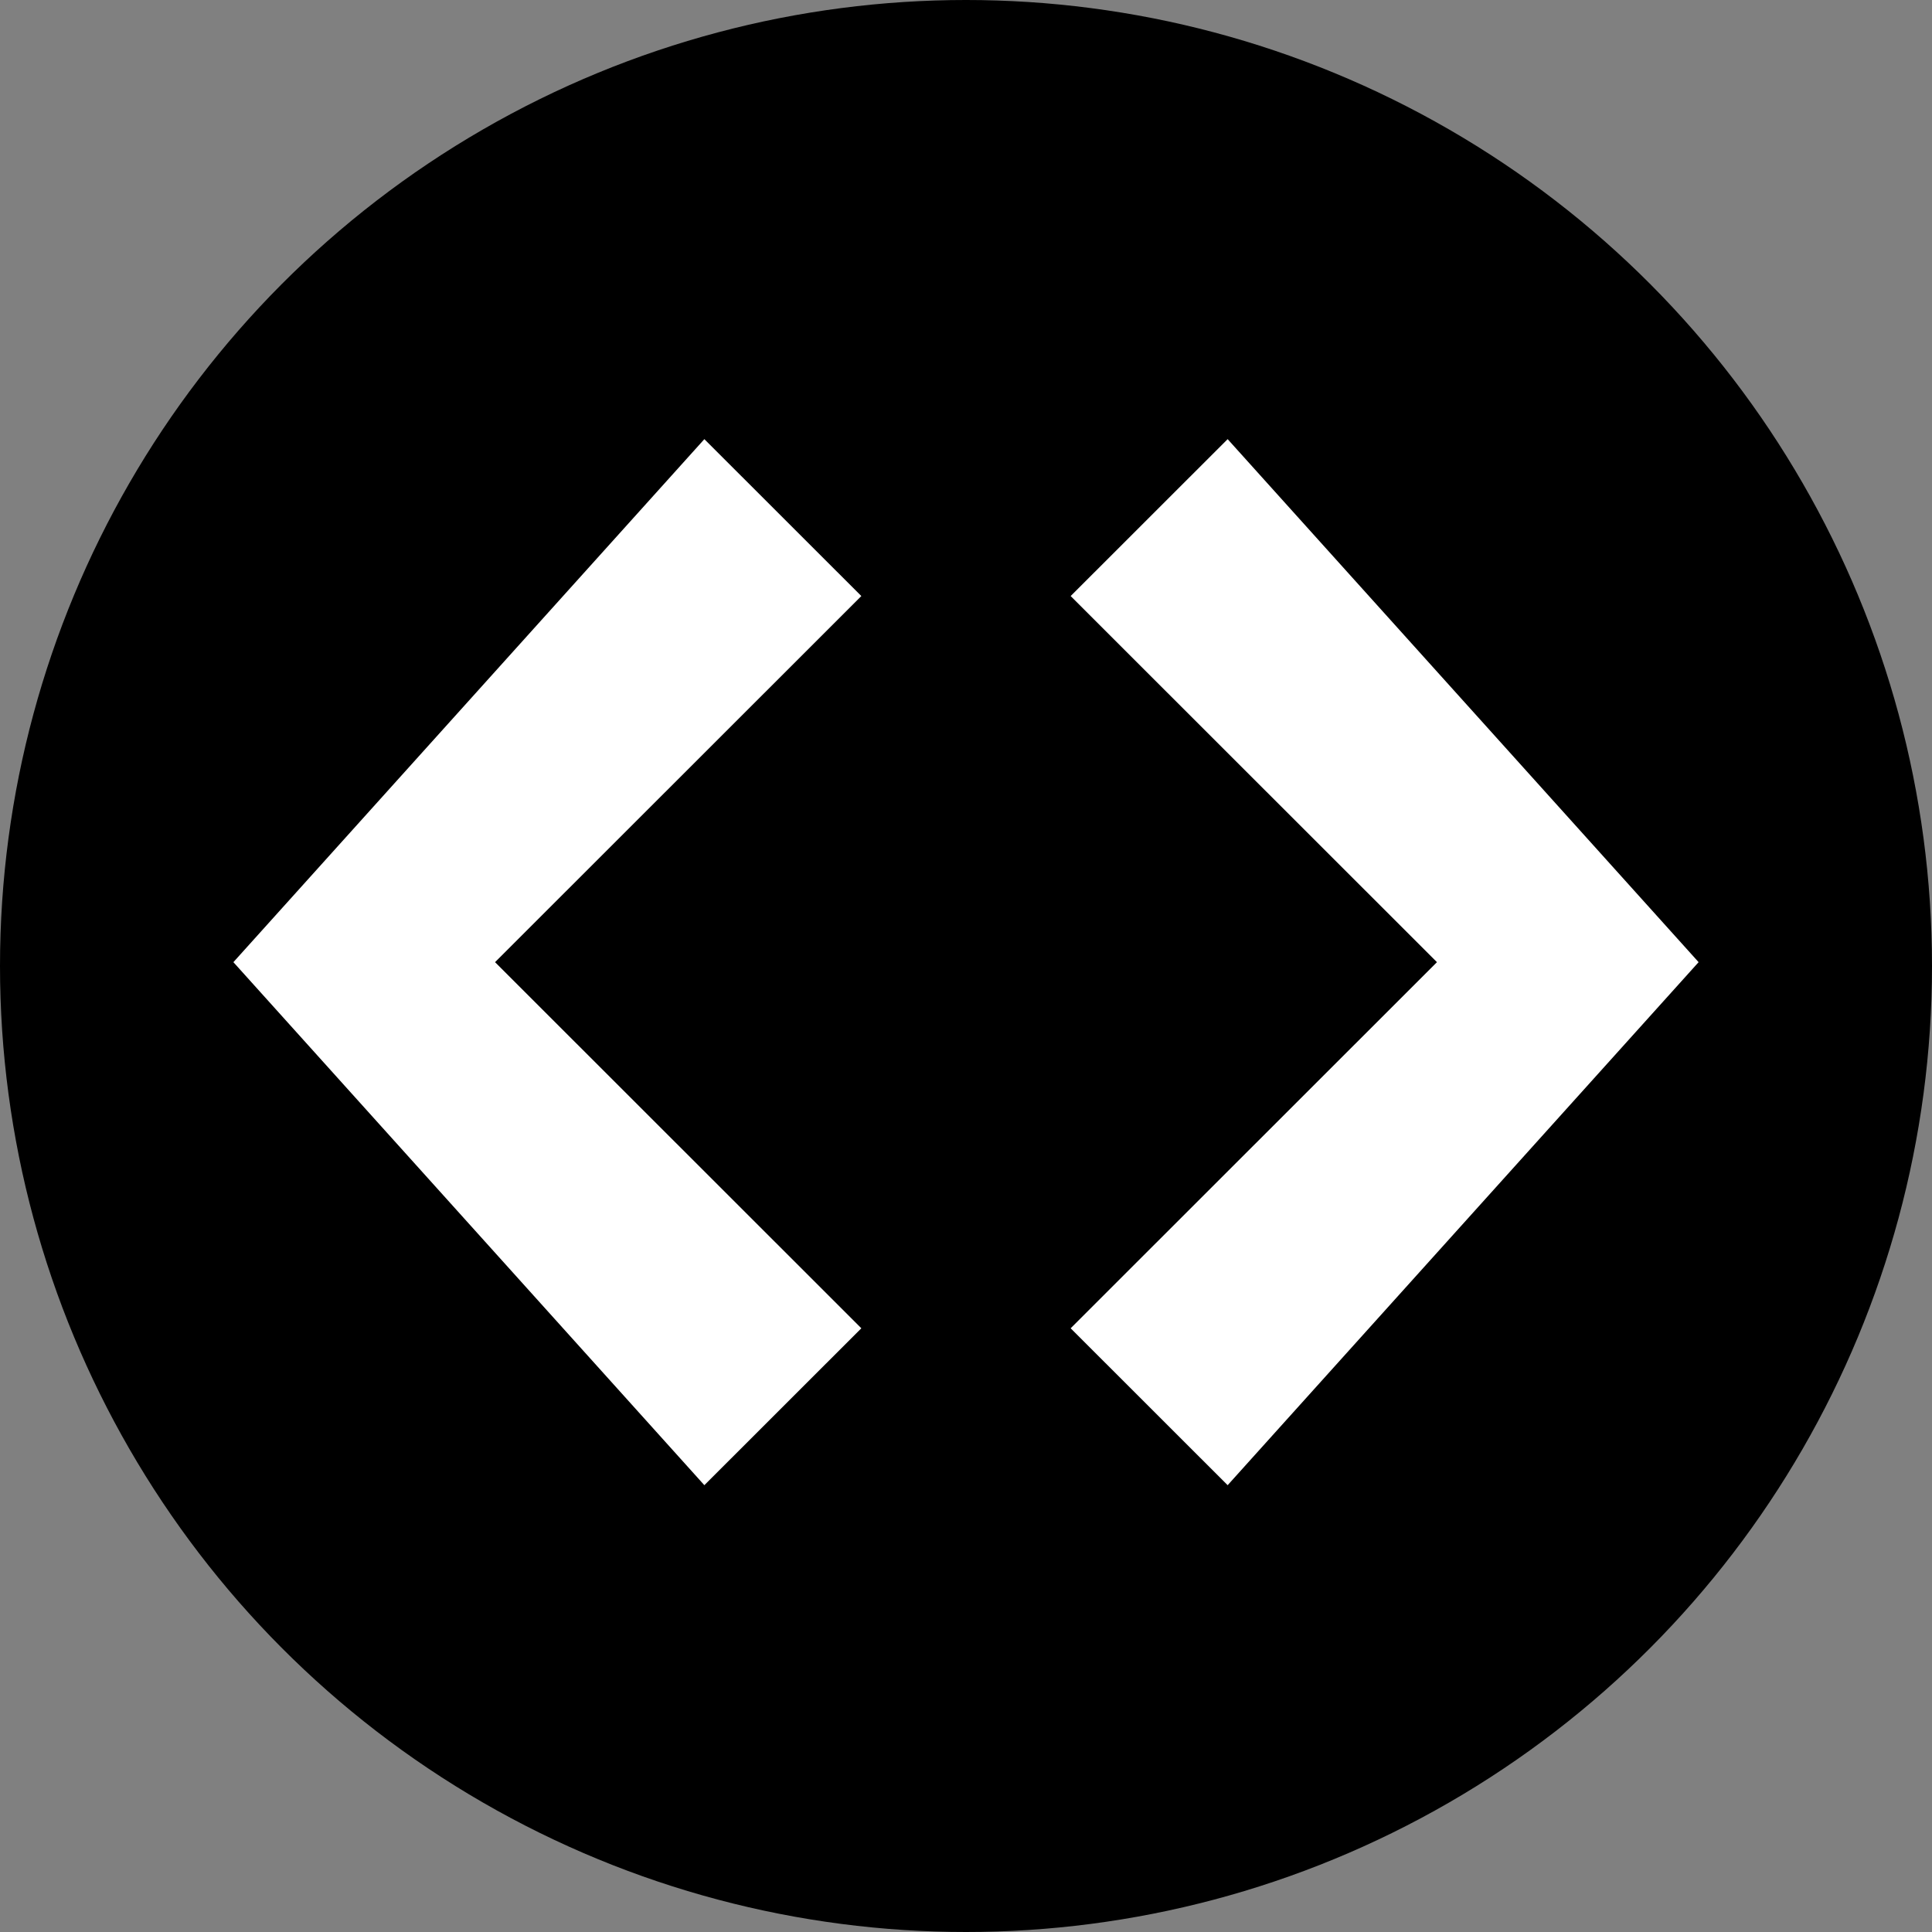 <svg width="447" height="447" viewBox="0 0 447 447" fill="none" xmlns="http://www.w3.org/2000/svg">
    <rect x="0" y="0" width="447" height="447" fill="#808080" stroke="none"/>
    <circle cx="223.5" cy="223.5" r="223.5" fill="black"/>
    <path fill-rule="evenodd" clip-rule="evenodd" d="M284.036 101.605L247.714 137.907L332.464 222.613L247.714 307.319L284.036 343.621L393 222.613L284.036 101.605V101.605ZM162.964 101.605L54 222.613L162.964 343.621L199.286 307.319L114.536 222.613L199.286 137.907L162.964 101.605V101.605Z" fill="white"/>
</svg>